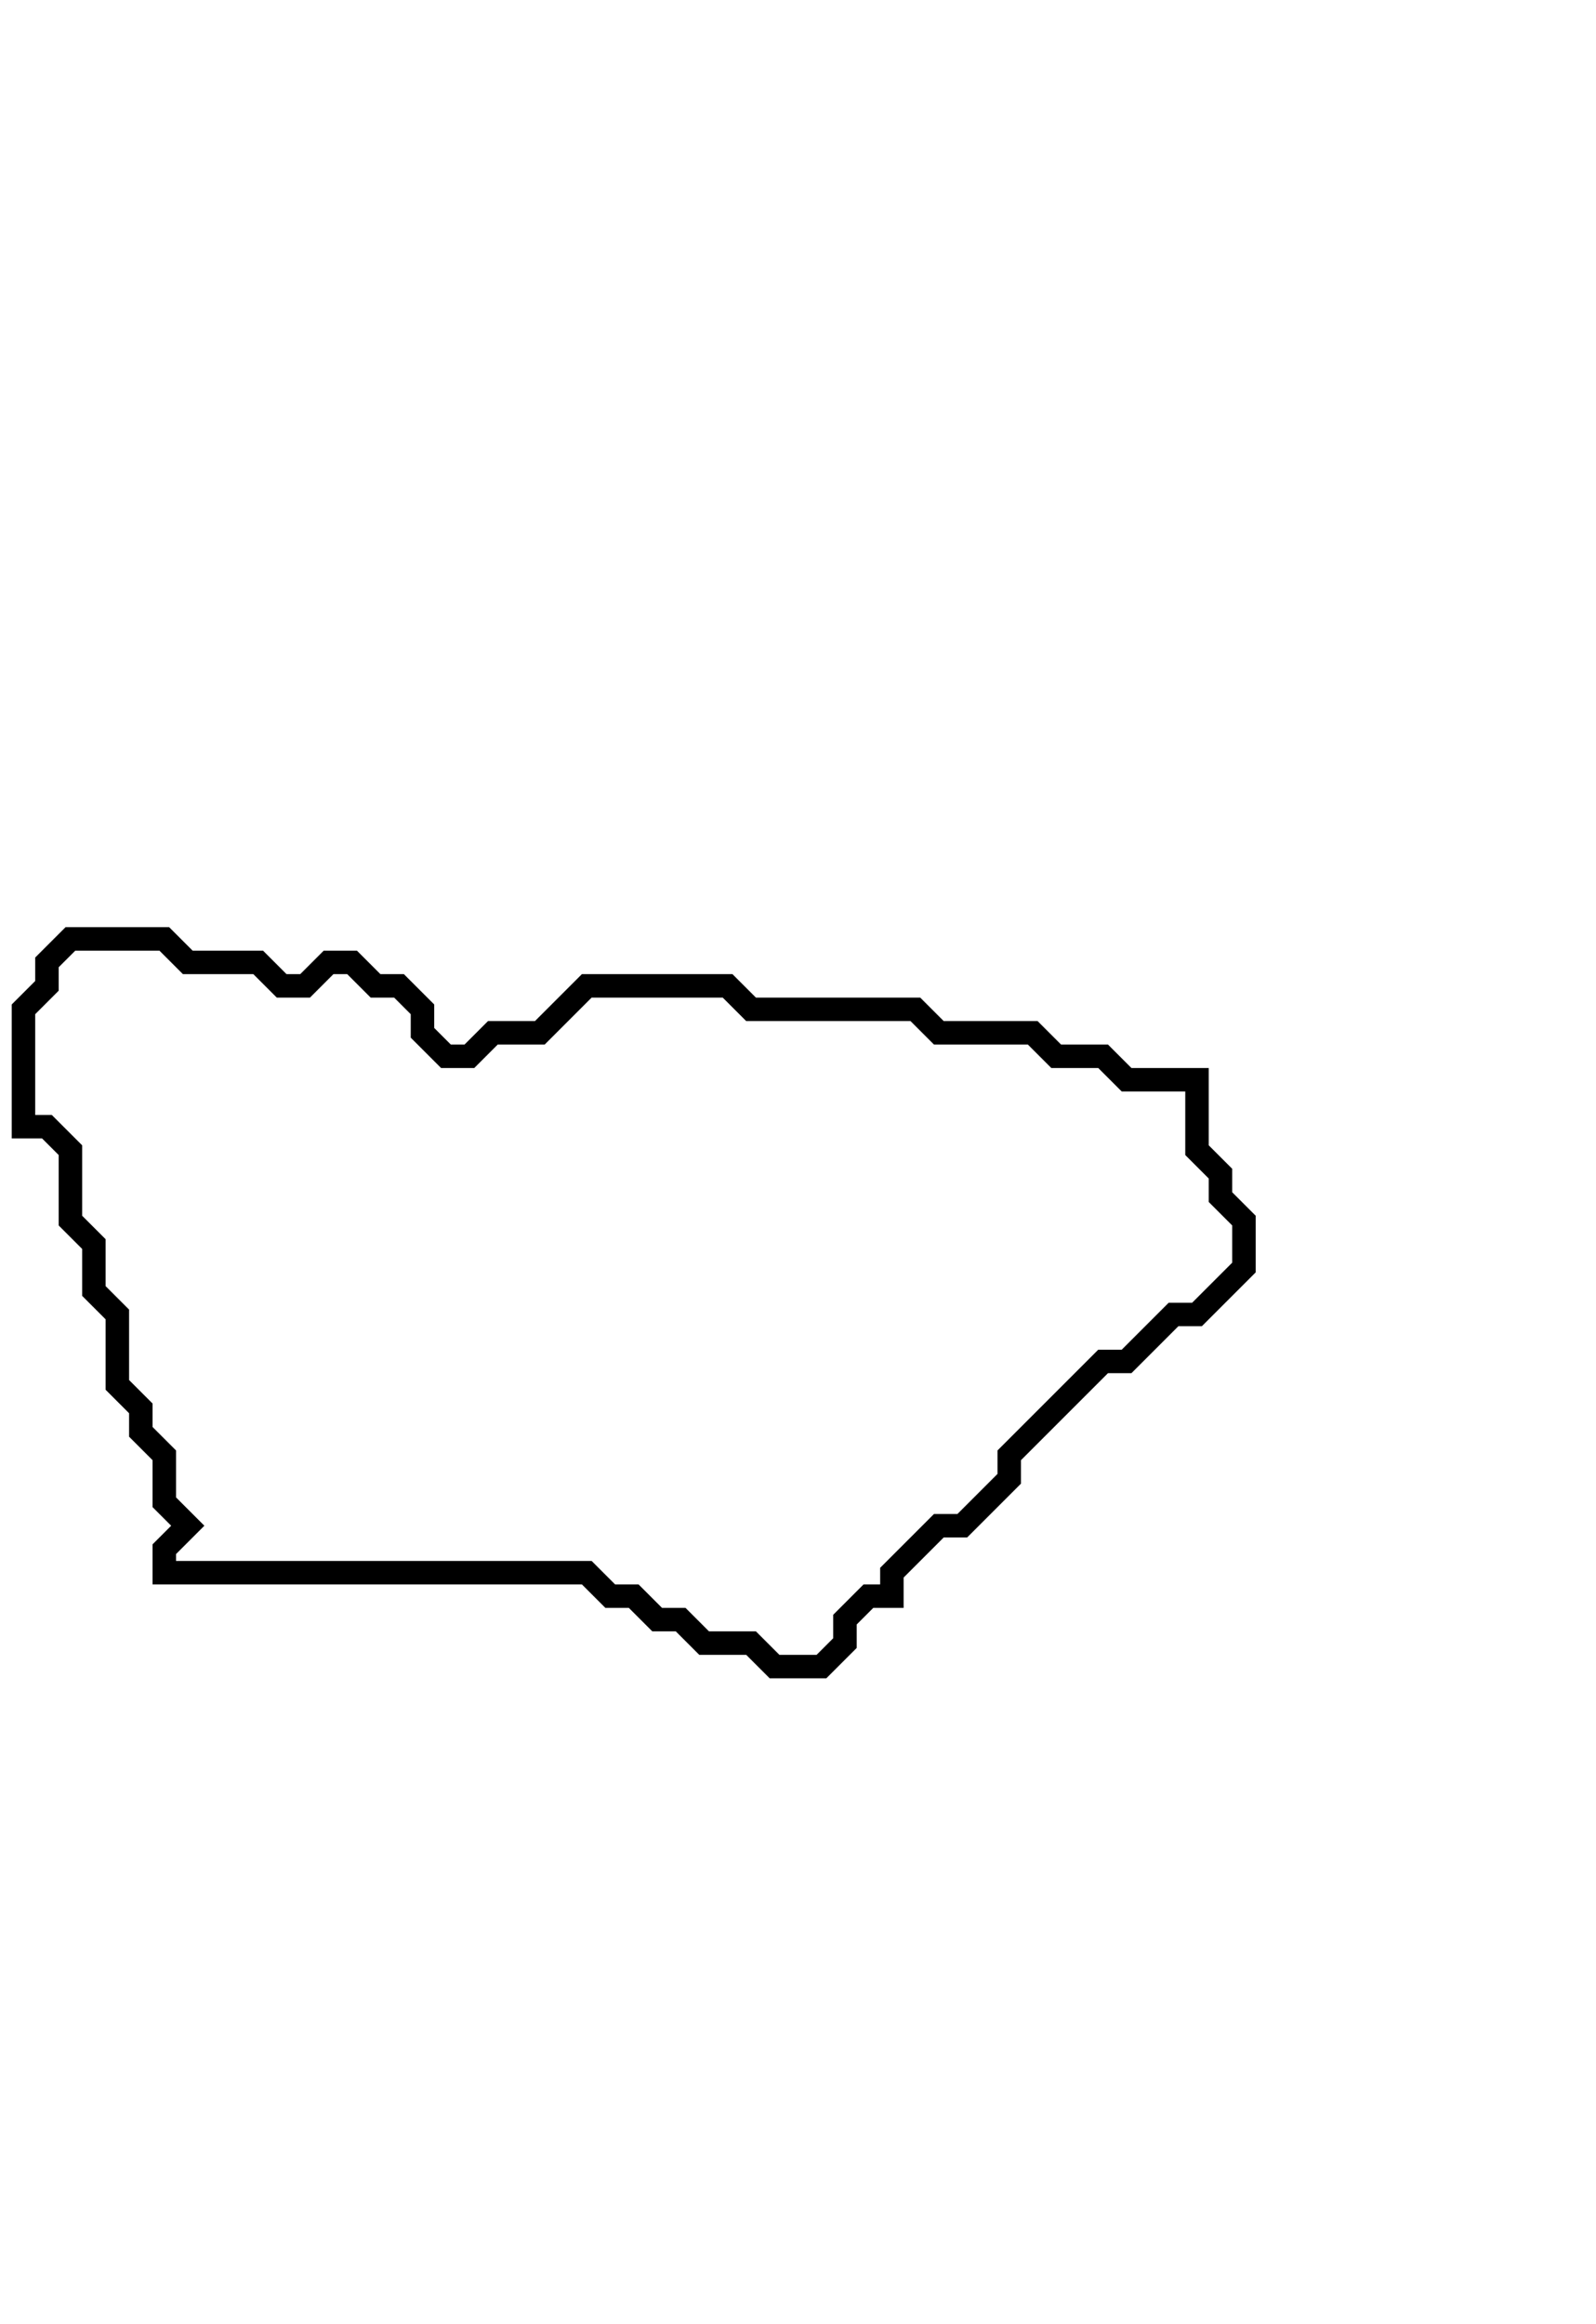 <svg xmlns="http://www.w3.org/2000/svg" width="68" height="99">
  <path d="M 3,40 L 2,41 L 2,42 L 1,43 L 1,48 L 2,48 L 3,49 L 3,52 L 4,53 L 4,55 L 5,56 L 5,59 L 6,60 L 6,61 L 7,62 L 7,64 L 8,65 L 7,66 L 7,67 L 25,67 L 26,68 L 27,68 L 28,69 L 29,69 L 30,70 L 32,70 L 33,71 L 35,71 L 36,70 L 36,69 L 37,68 L 38,68 L 38,67 L 40,65 L 41,65 L 43,63 L 43,62 L 47,58 L 48,58 L 50,56 L 51,56 L 53,54 L 53,52 L 52,51 L 52,50 L 51,49 L 51,46 L 48,46 L 47,45 L 45,45 L 44,44 L 40,44 L 39,43 L 32,43 L 31,42 L 25,42 L 23,44 L 21,44 L 20,45 L 19,45 L 18,44 L 18,43 L 17,42 L 16,42 L 15,41 L 14,41 L 13,42 L 12,42 L 11,41 L 8,41 L 7,40 Z" fill="none" stroke="black" stroke-width="1"/>
</svg>